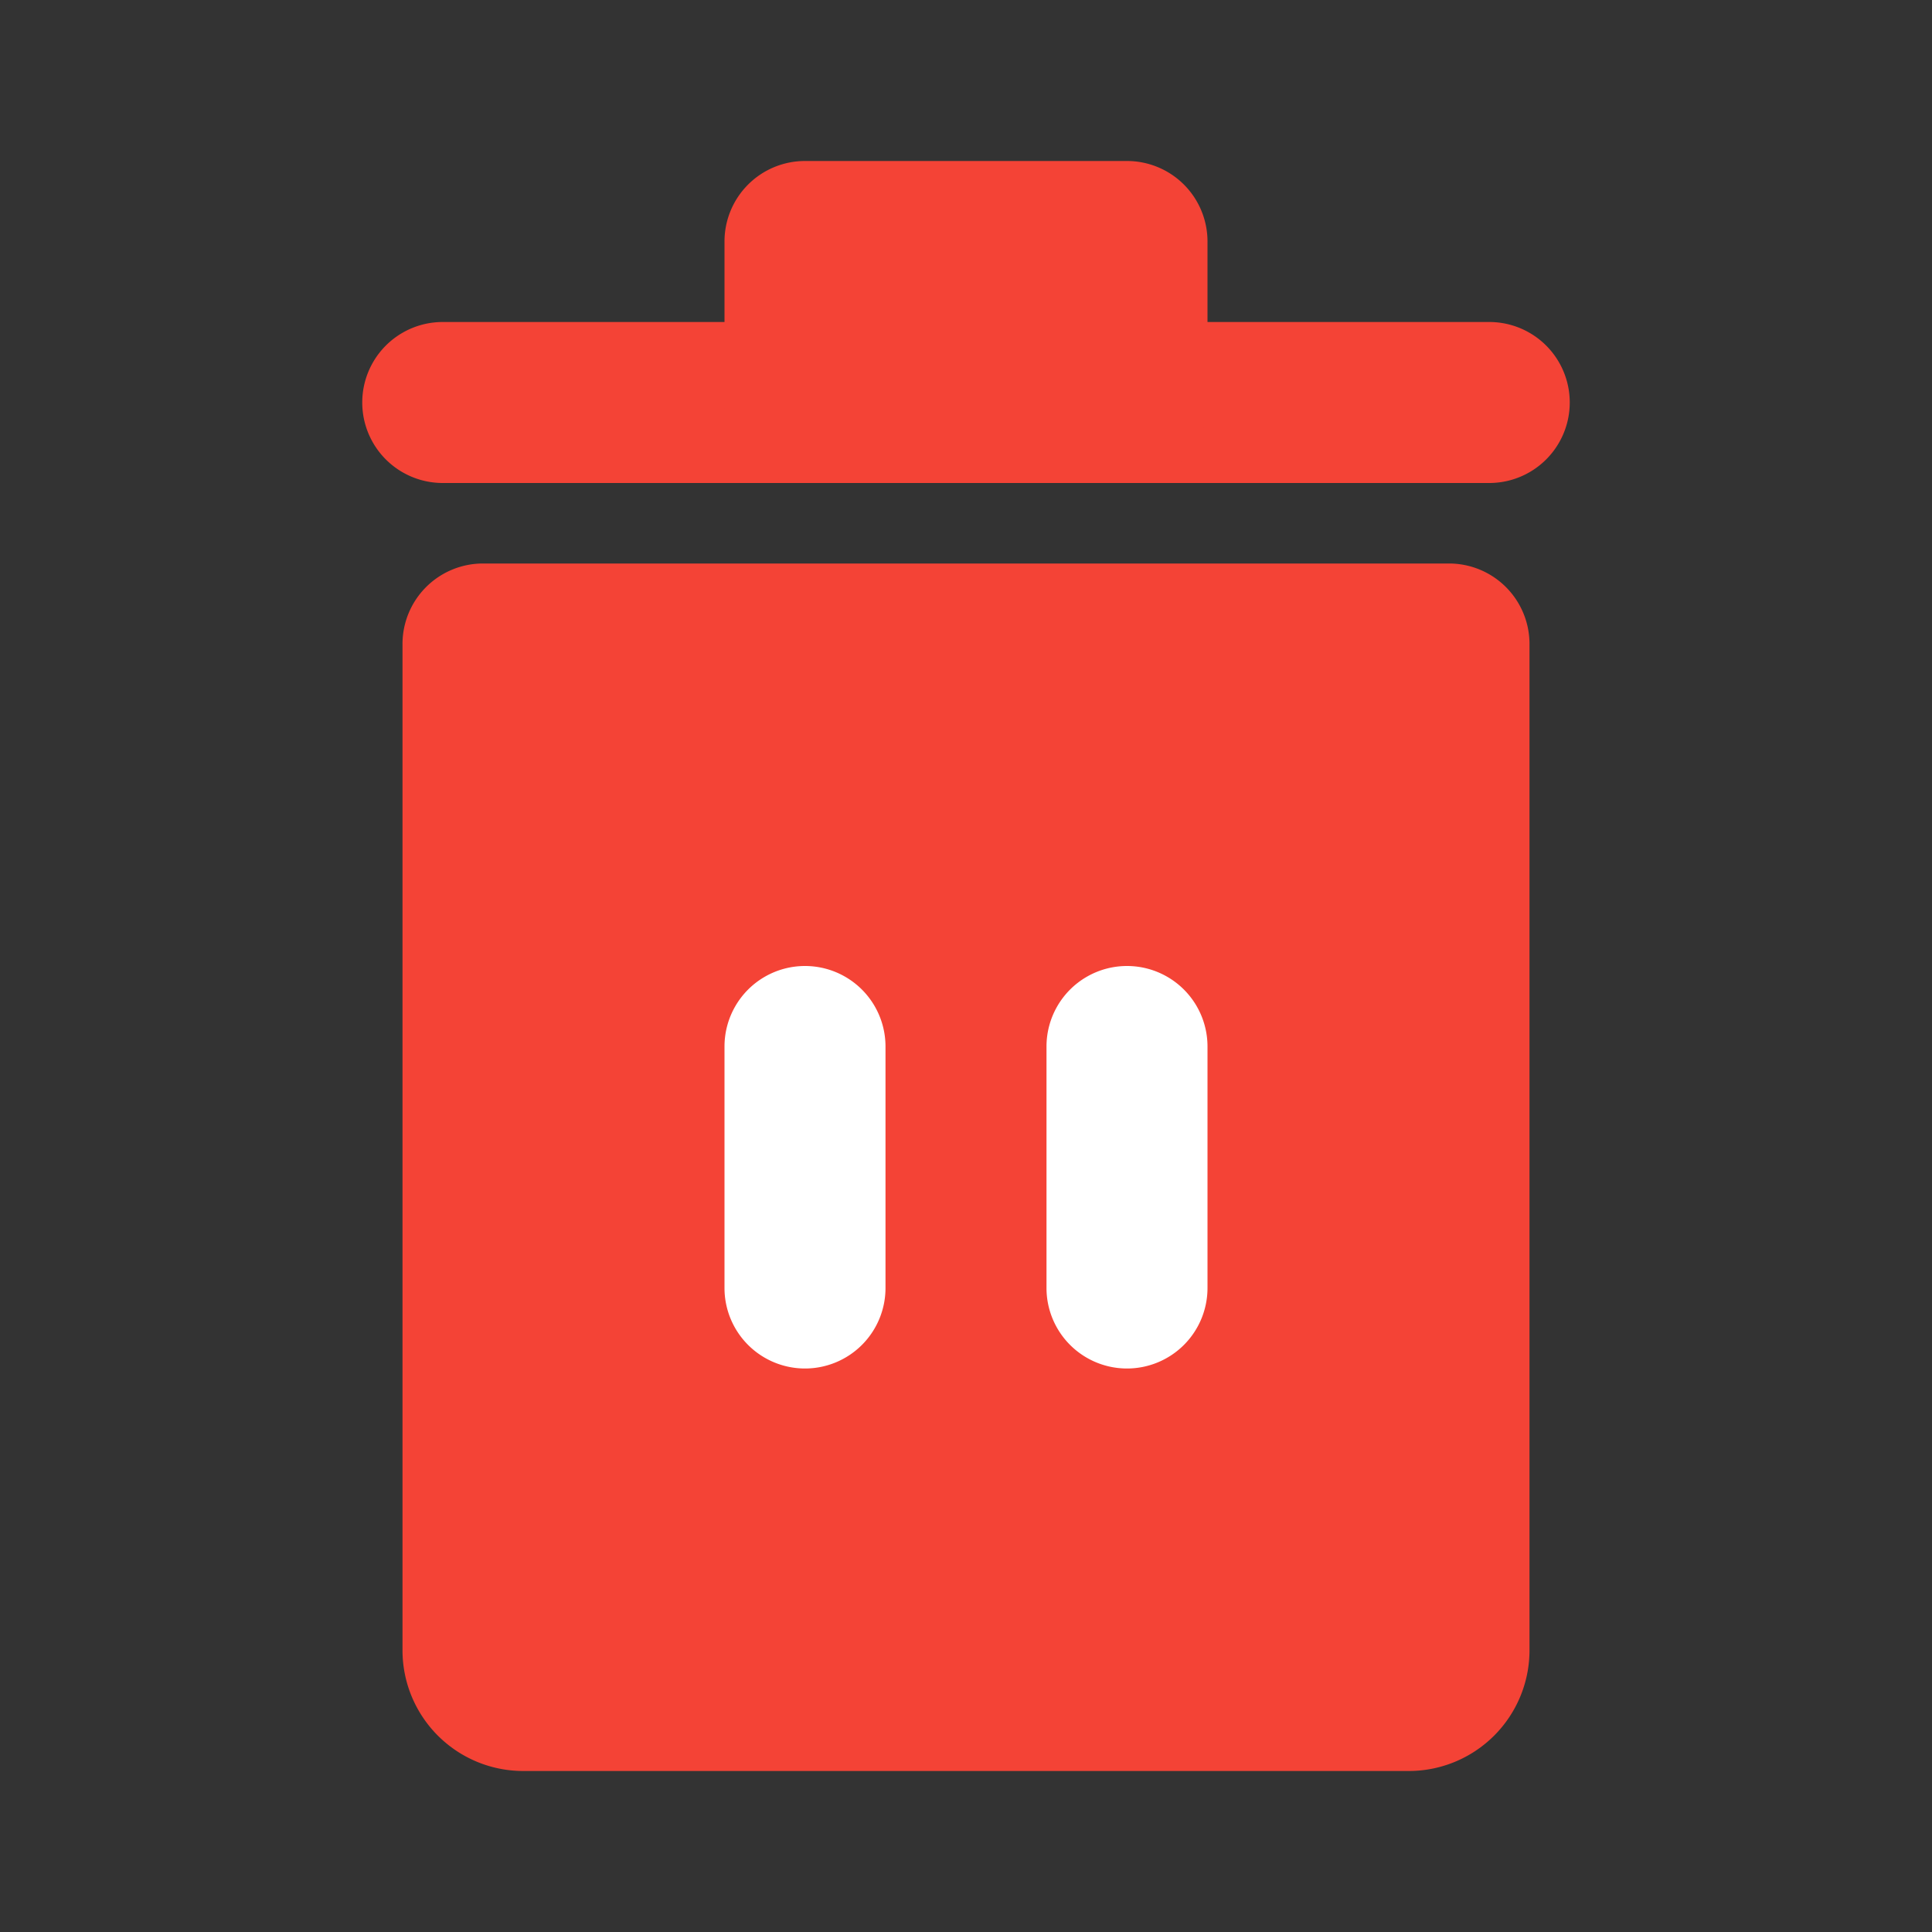 <svg height="512" viewBox="0 0 24 24" width="512" xmlns="http://www.w3.org/2000/svg"><rect x="0" y="0" width="24" height="24" fill="#333333" stroke="none"/><g id="Layer_2" data-name="Layer 2"><g fill="#f44336"><path d="m18 7h-12a1 1 0 0 0 -1 1v12.5a1.5 1.5 0 0 0 1.5 1.5h11a1.5 1.5 0 0 0 1.5-1.5v-12.5a1 1 0 0 0 -1-1z"/><path d="m18.5 6h-13a1 1 0 0 1 0-2h13a1 1 0 0 1 0 2z"/><path d="m14 6h-4a1 1 0 0 1 -1-1v-2a1 1 0 0 1 1-1h4a1 1 0 0 1 1 1v2a1 1 0 0 1 -1 1z"/></g><path d="m10 17a1 1 0 0 1 -1-1v-3a1 1 0 0 1 2 0v3a1 1 0 0 1 -1 1z" fill="#fff"/><path d="m14 17a1 1 0 0 1 -1-1v-3a1 1 0 0 1 2 0v3a1 1 0 0 1 -1 1z" fill="#fff"/></g></svg>